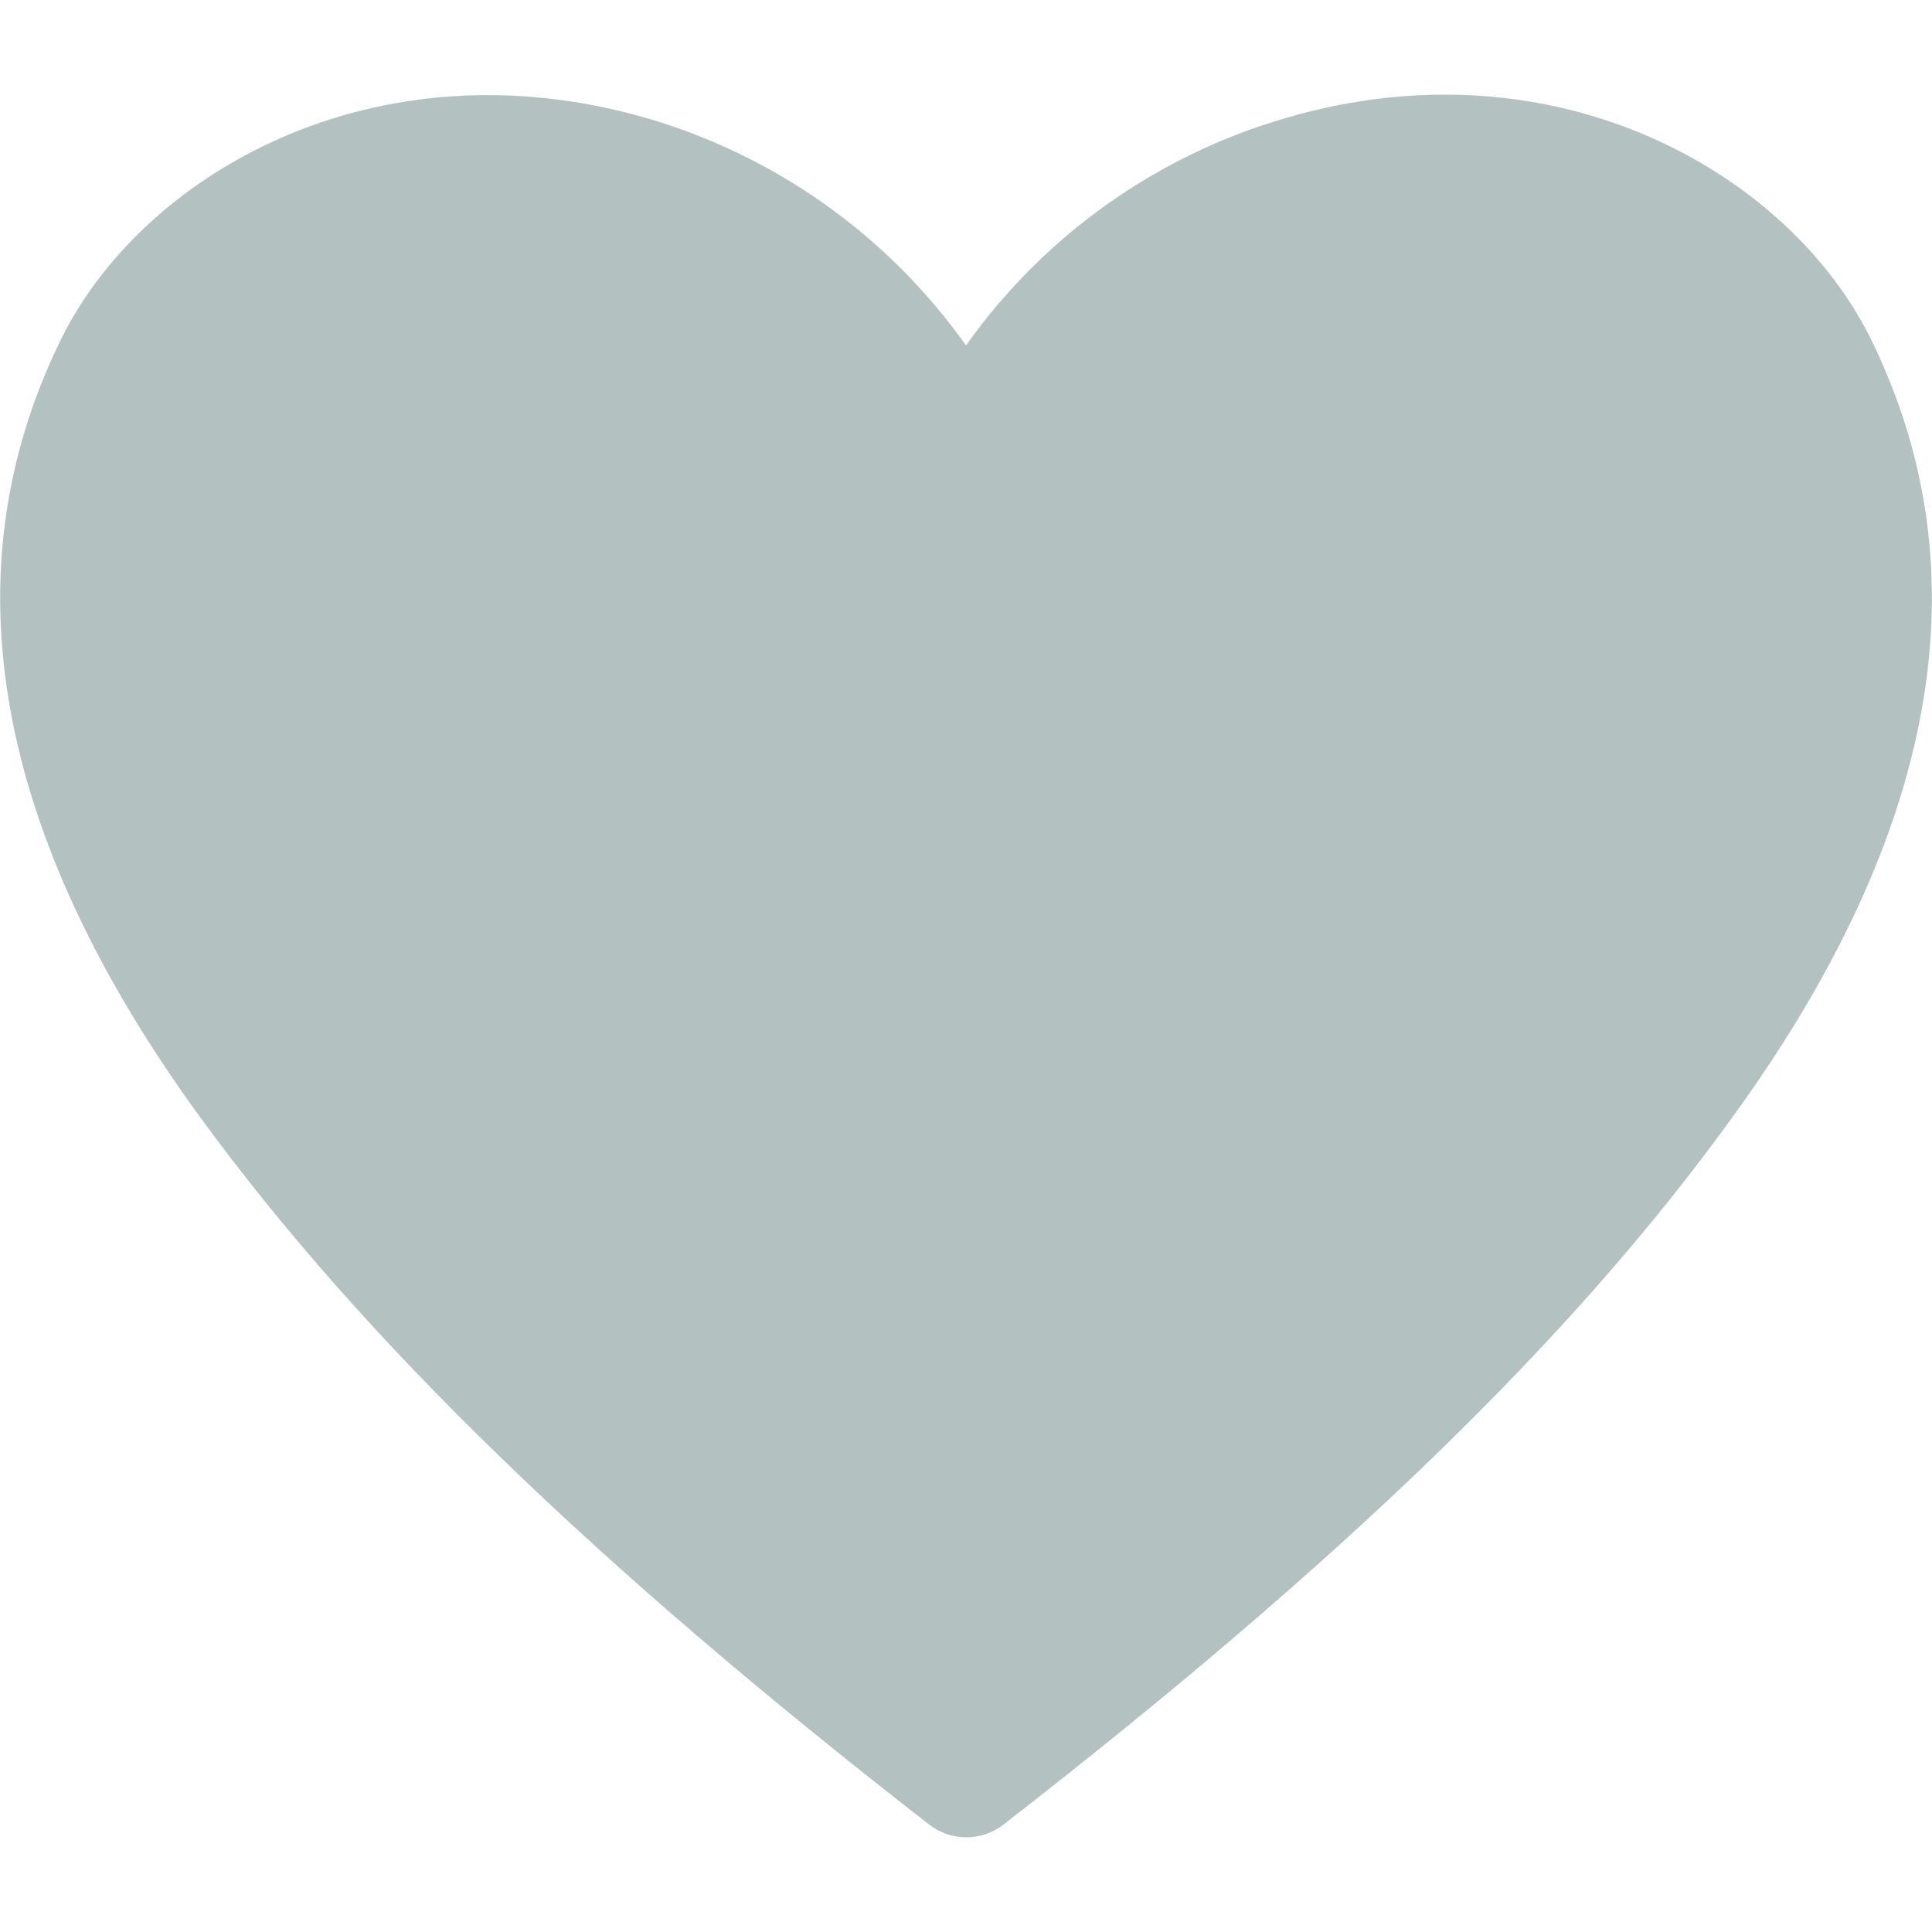 <svg width="24" height="24" viewBox="0 0 24 24" fill="none" xmlns="http://www.w3.org/2000/svg">
<path d="M23.25 4.231C22.245 2.168 19.35 0.481 15.982 1.463C14.373 1.928 12.969 2.925 12 4.291C11.031 2.925 9.627 1.928 8.018 1.463C4.643 0.496 1.755 2.168 0.75 4.231C-0.66 7.118 -0.075 10.366 2.49 13.883C4.5 16.636 7.373 19.426 11.543 22.666C11.674 22.768 11.837 22.824 12.004 22.824C12.171 22.824 12.333 22.768 12.465 22.666C16.628 19.433 19.508 16.666 21.517 13.883C24.075 10.366 24.66 7.118 23.25 4.231Z" fill="#B3C2C1"/>
</svg>
